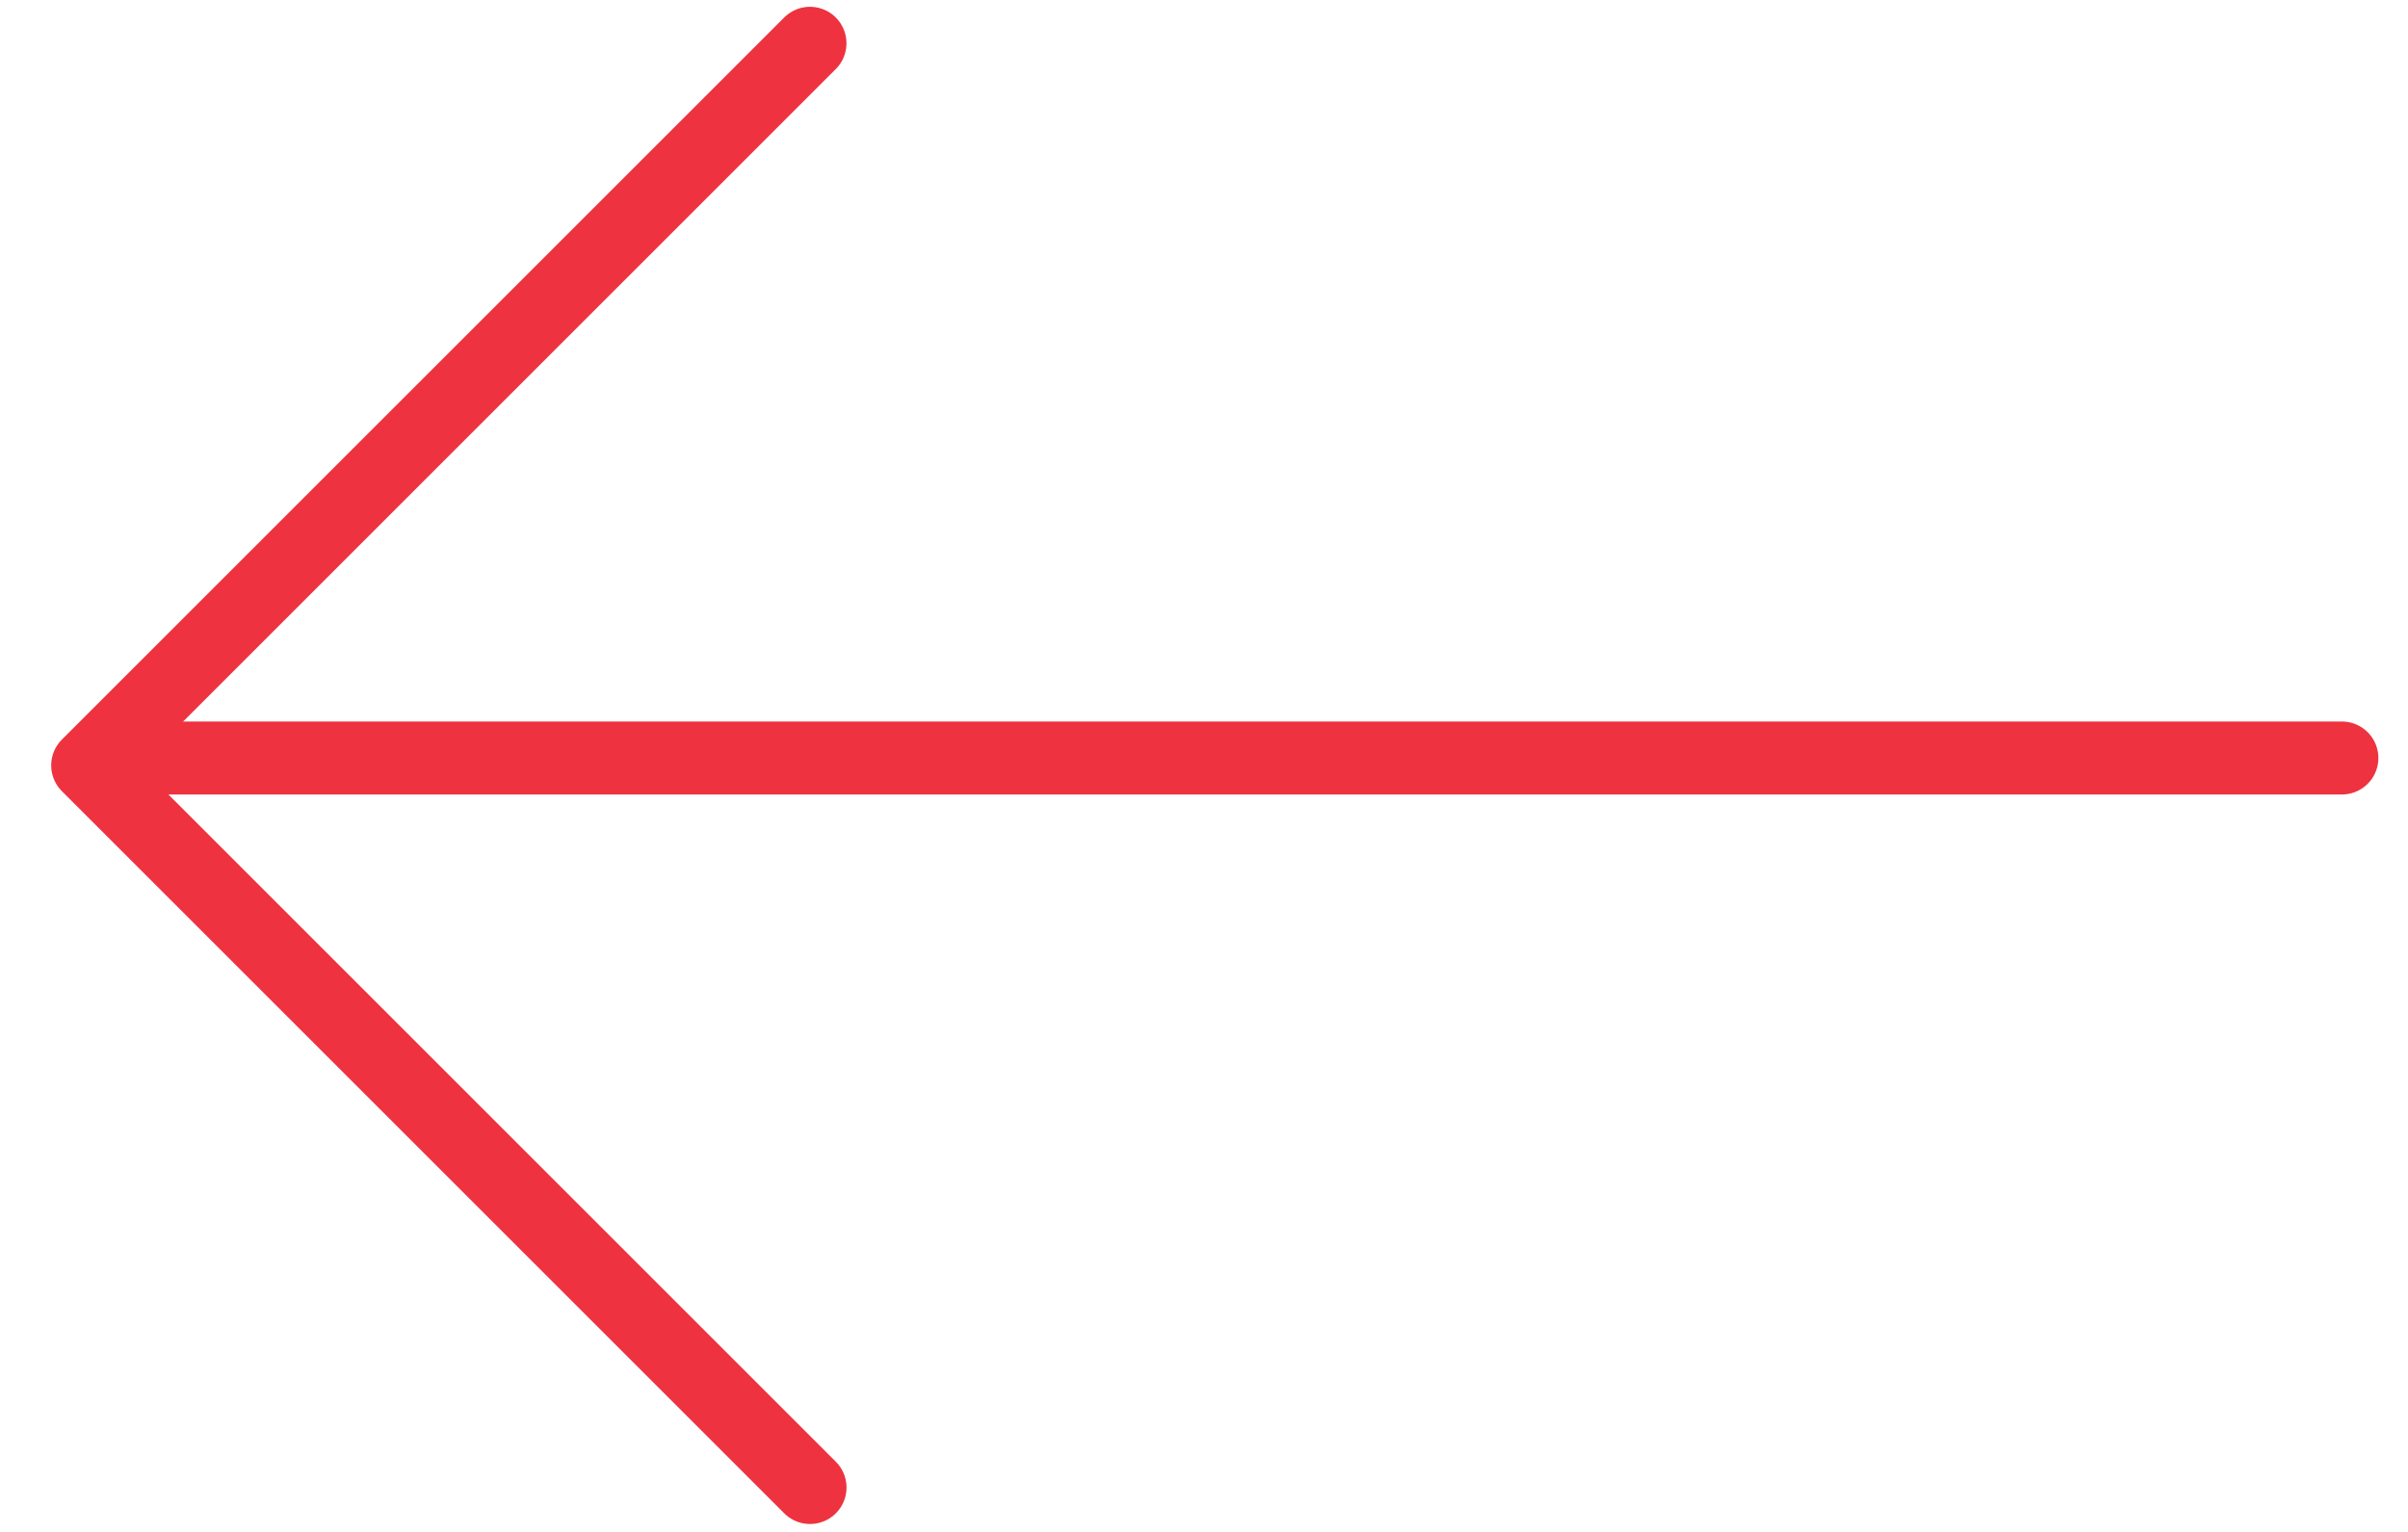<?xml version="1.0" encoding="UTF-8"?>
<svg width="33px" height="21px" viewBox="0 0 33 21" version="1.1" xmlns="http://www.w3.org/2000/svg" xmlns:xlink="http://www.w3.org/1999/xlink">
    <!-- Generator: Sketch 52.5 (67469) - http://www.bohemiancoding.com/sketch -->
    <title>Group 7</title>
    <desc>Created with Sketch.</desc>
    <g id="Desktop" stroke="none" stroke-width="1" fill="none" fill-rule="evenodd" stroke-linecap="round">
        <g id="Project-Detail-Modules-Desktop" transform="translate(-160, -11629)" stroke="#EE323F">
            <g id="Project-Pagination" transform="translate(161, 11623)">
                <g id="Group-7" transform="translate(16, 16.391) rotate(-180) translate(-16, -16.391) translate(0, 5.891)">
                    <g id="Group-18-Copy-2" transform="translate(0, 0.5)">
                        <path d="M0.906,10 L30.783,10" id="Line-2-Copy-4"></path>
                        <polyline id="Path-4" stroke-linejoin="round" transform="translate(21.899, 9.899) rotate(-45) translate(-21.899, -9.899) " points="28.899 2.899 28.899 16.899 14.9 16.899"></polyline>
                    </g>
                </g>
            </g>
        </g>
    </g>
</svg>